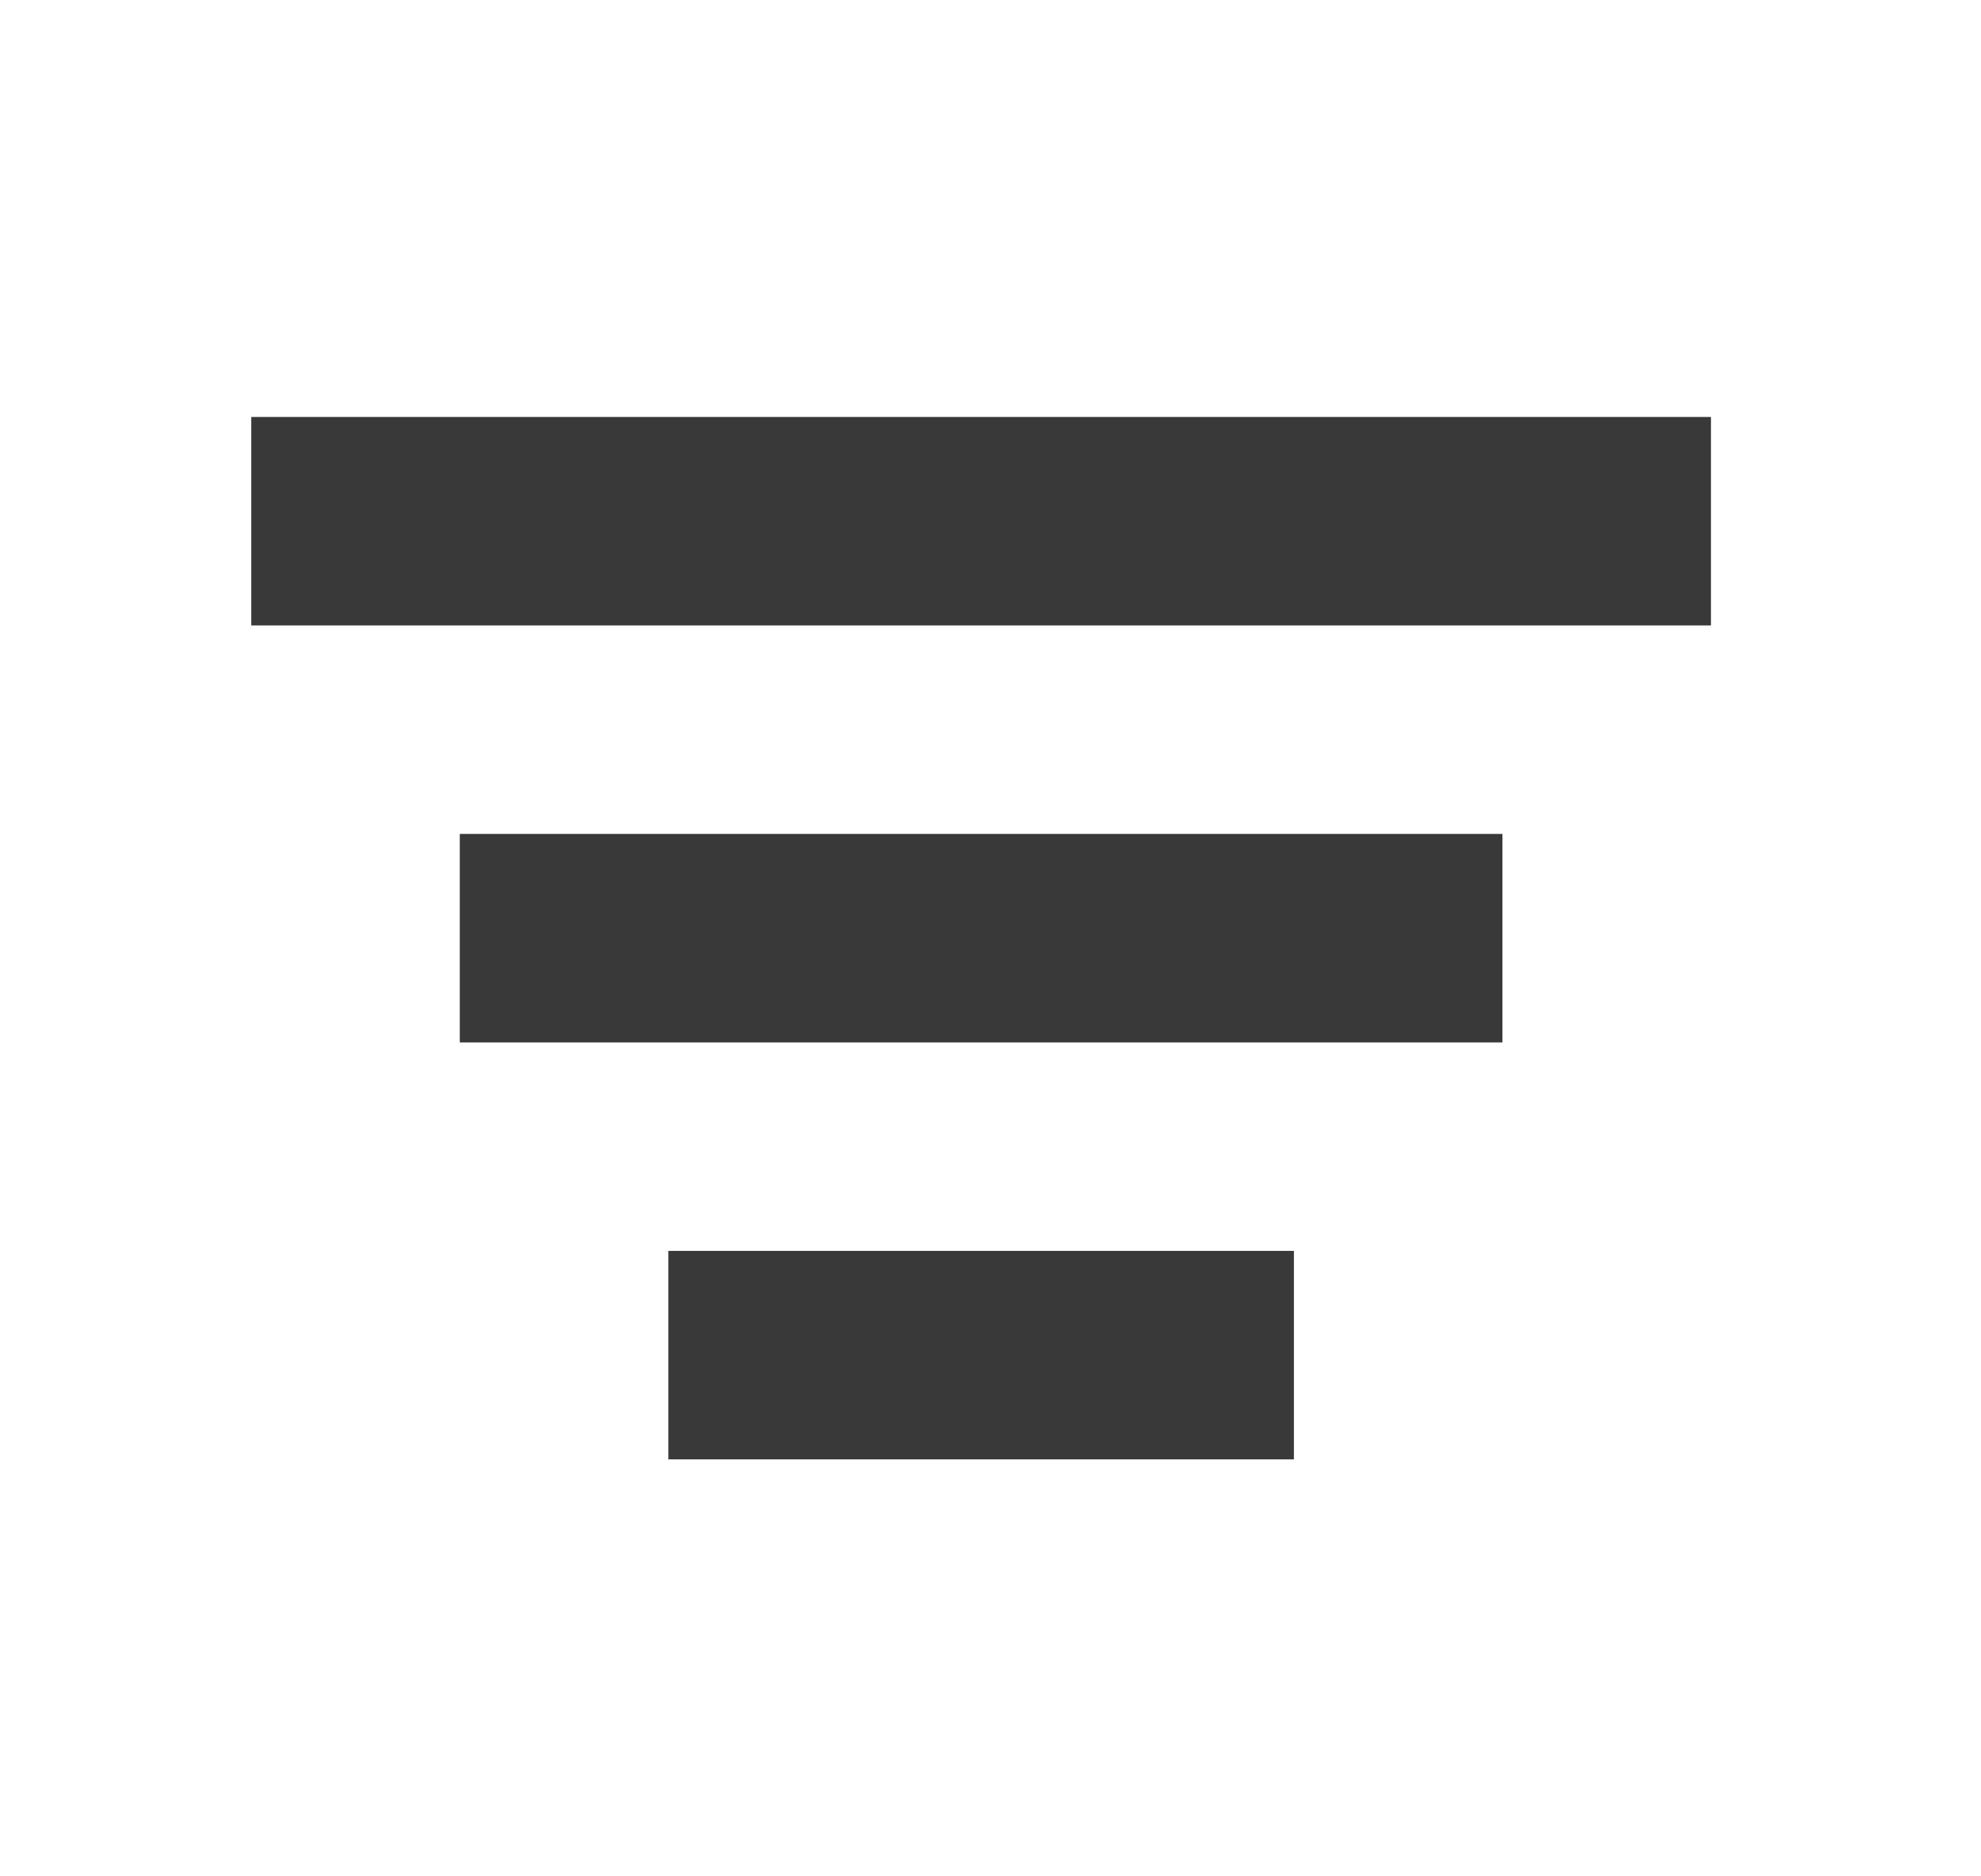 <svg width="19" height="18" viewBox="0 0 19 18" fill="none" xmlns="http://www.w3.org/2000/svg">
<path d="M2.41 4H16.41V6H2.41V4ZM4.41 8H14.41V10H4.41V8ZM12.41 12H6.41V14H12.41V12Z" fill="#393939"/>
</svg>
